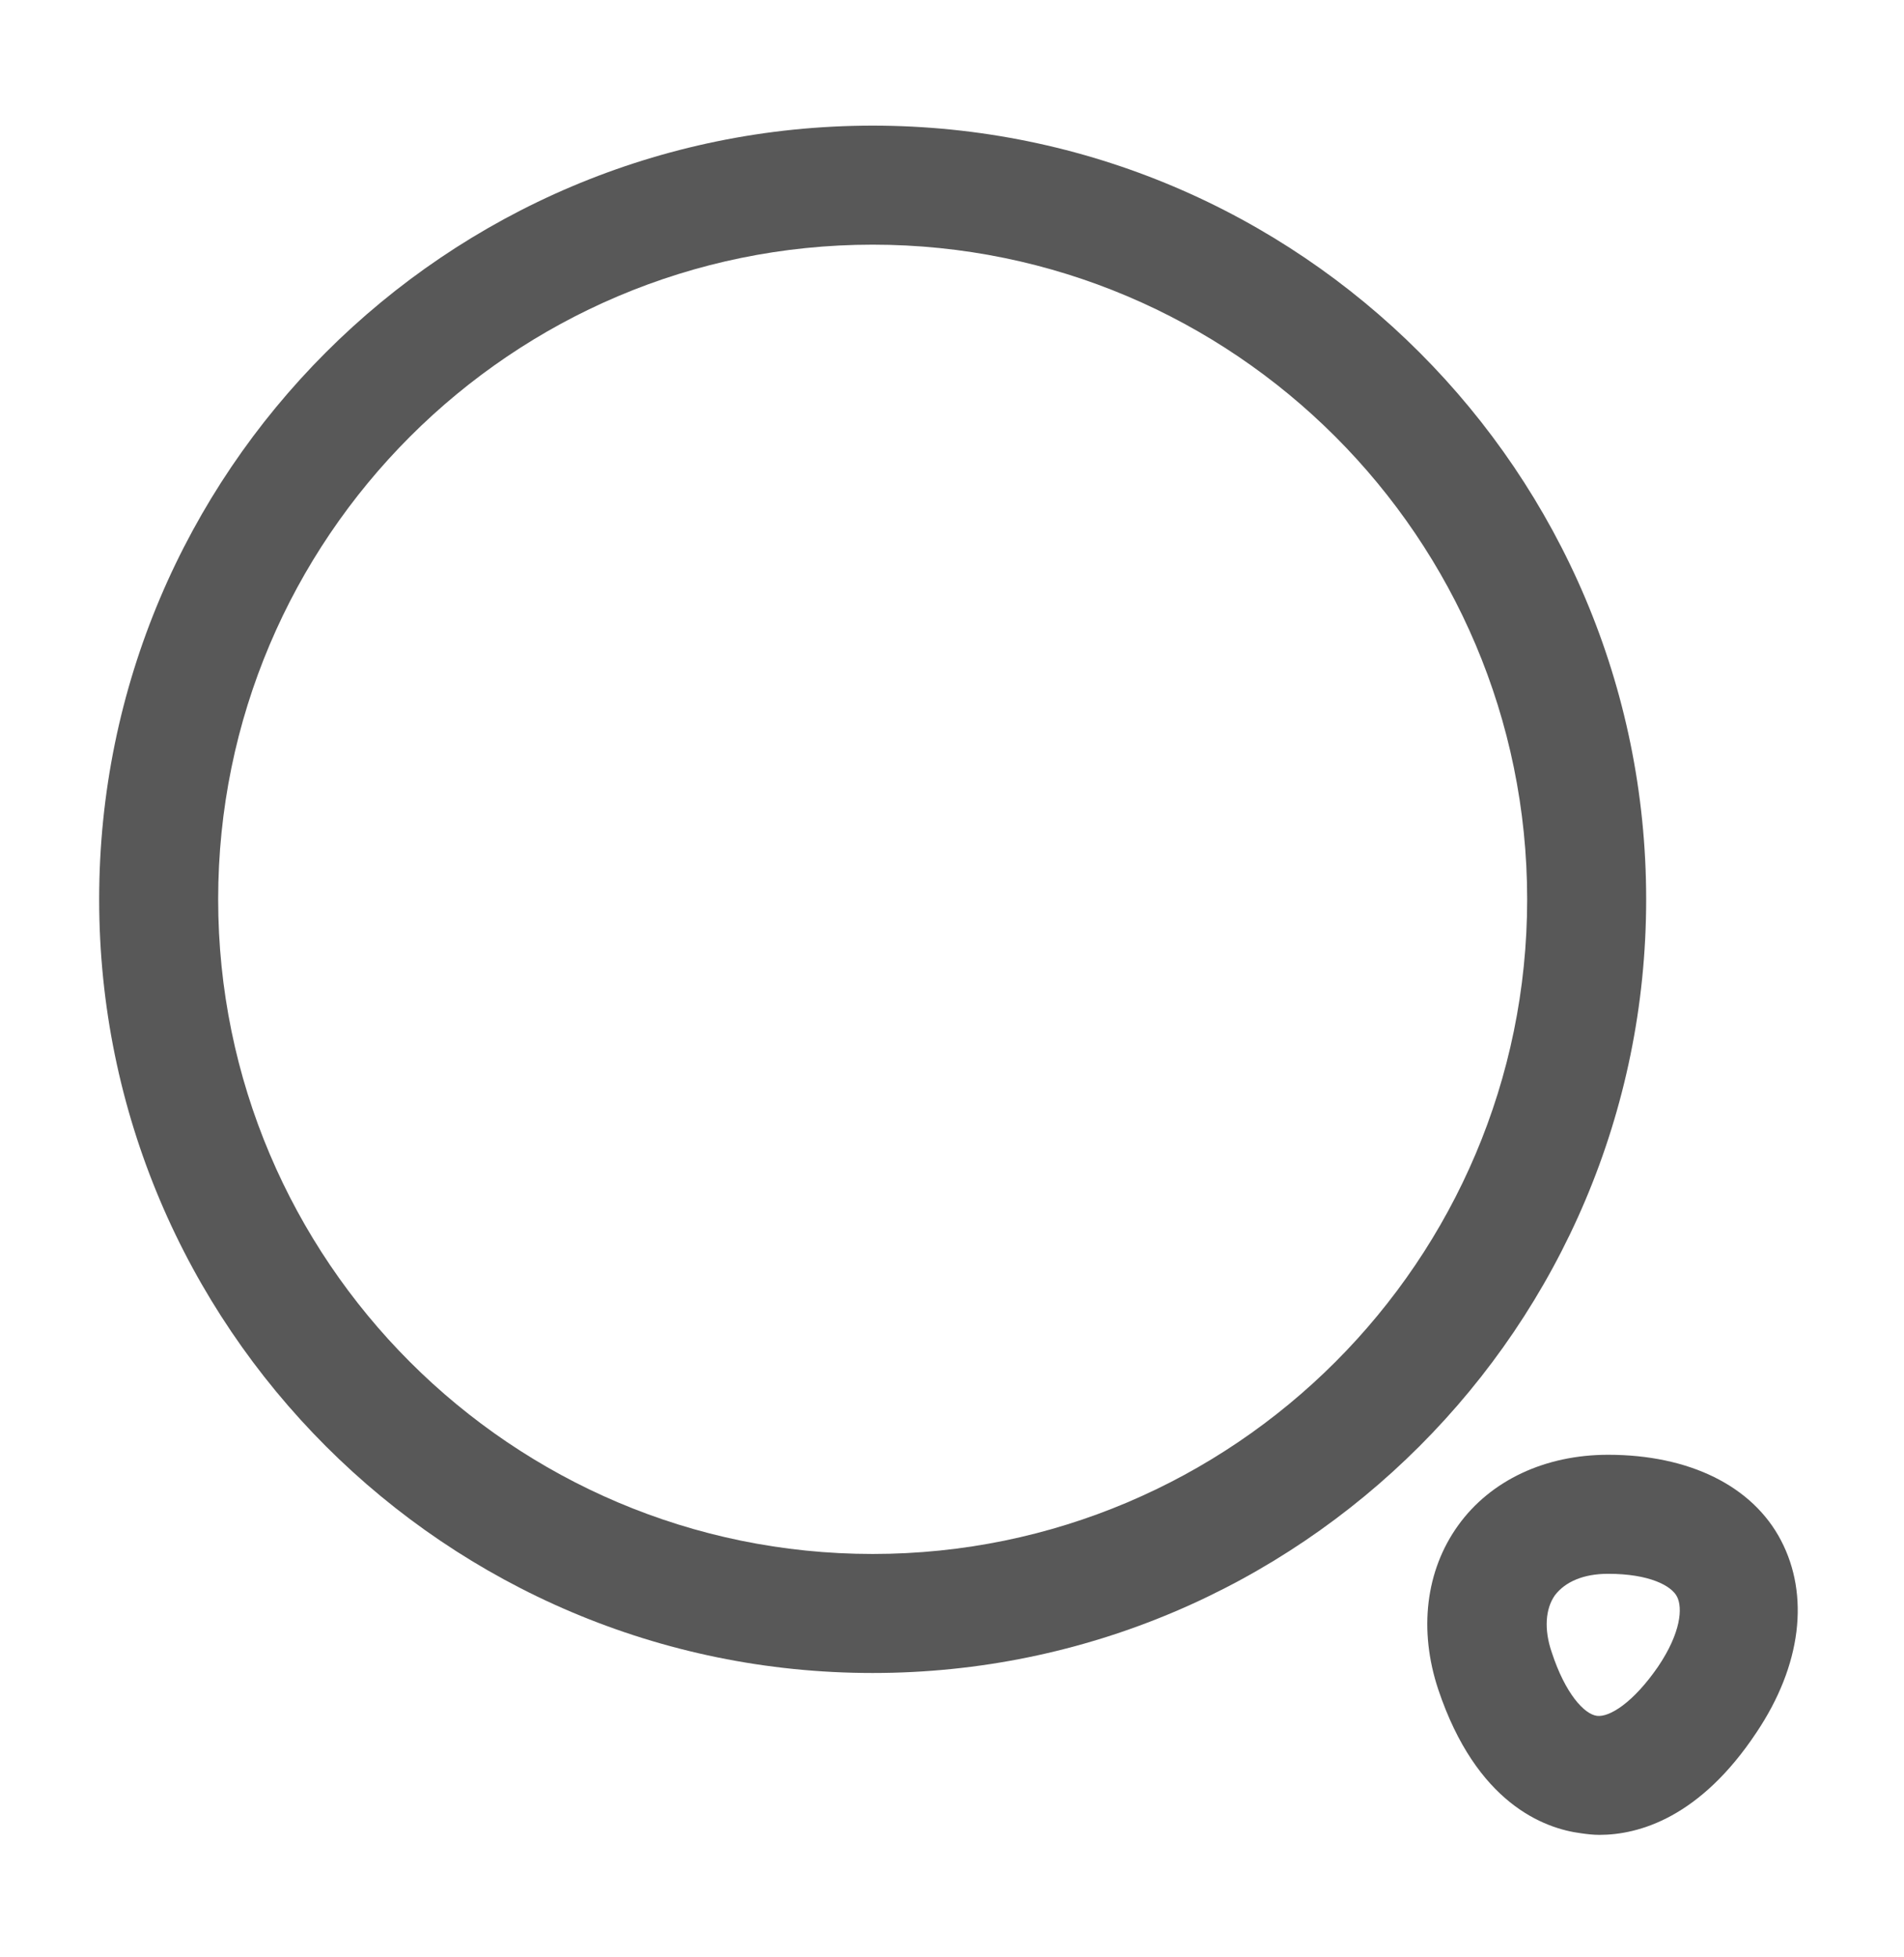 <svg width="36" height="37" viewBox="0 0 36 37" fill="none" xmlns="http://www.w3.org/2000/svg">
<path d="M16.5 31.625C8.43 31.625 1.875 25.07 1.875 17C1.875 8.93 8.43 2.375 16.5 2.375C24.57 2.375 31.125 8.93 31.125 17C31.125 25.07 24.57 31.625 16.5 31.625ZM16.5 4.625C9.675 4.625 4.125 10.175 4.125 17C4.125 23.825 9.675 29.375 16.5 29.375C23.325 29.375 28.875 23.825 28.875 17C28.875 10.175 23.325 4.625 16.5 4.625Z" fill="#585858"/>
<path d="M30.24 34.685C30.12 34.685 30 34.67 29.895 34.655C29.19 34.565 27.915 34.085 27.195 31.94C26.82 30.815 26.955 29.69 27.57 28.835C28.185 27.98 29.22 27.5 30.405 27.5C31.935 27.5 33.135 28.085 33.675 29.12C34.215 30.155 34.065 31.475 33.21 32.75C32.145 34.355 30.99 34.685 30.24 34.685ZM29.34 31.235C29.595 32.015 29.955 32.405 30.195 32.435C30.435 32.465 30.885 32.18 31.35 31.505C31.785 30.86 31.815 30.395 31.71 30.185C31.605 29.975 31.185 29.75 30.405 29.75C29.94 29.75 29.595 29.9 29.4 30.155C29.22 30.41 29.19 30.8 29.34 31.235Z" fill="#585858"/>
</svg>
